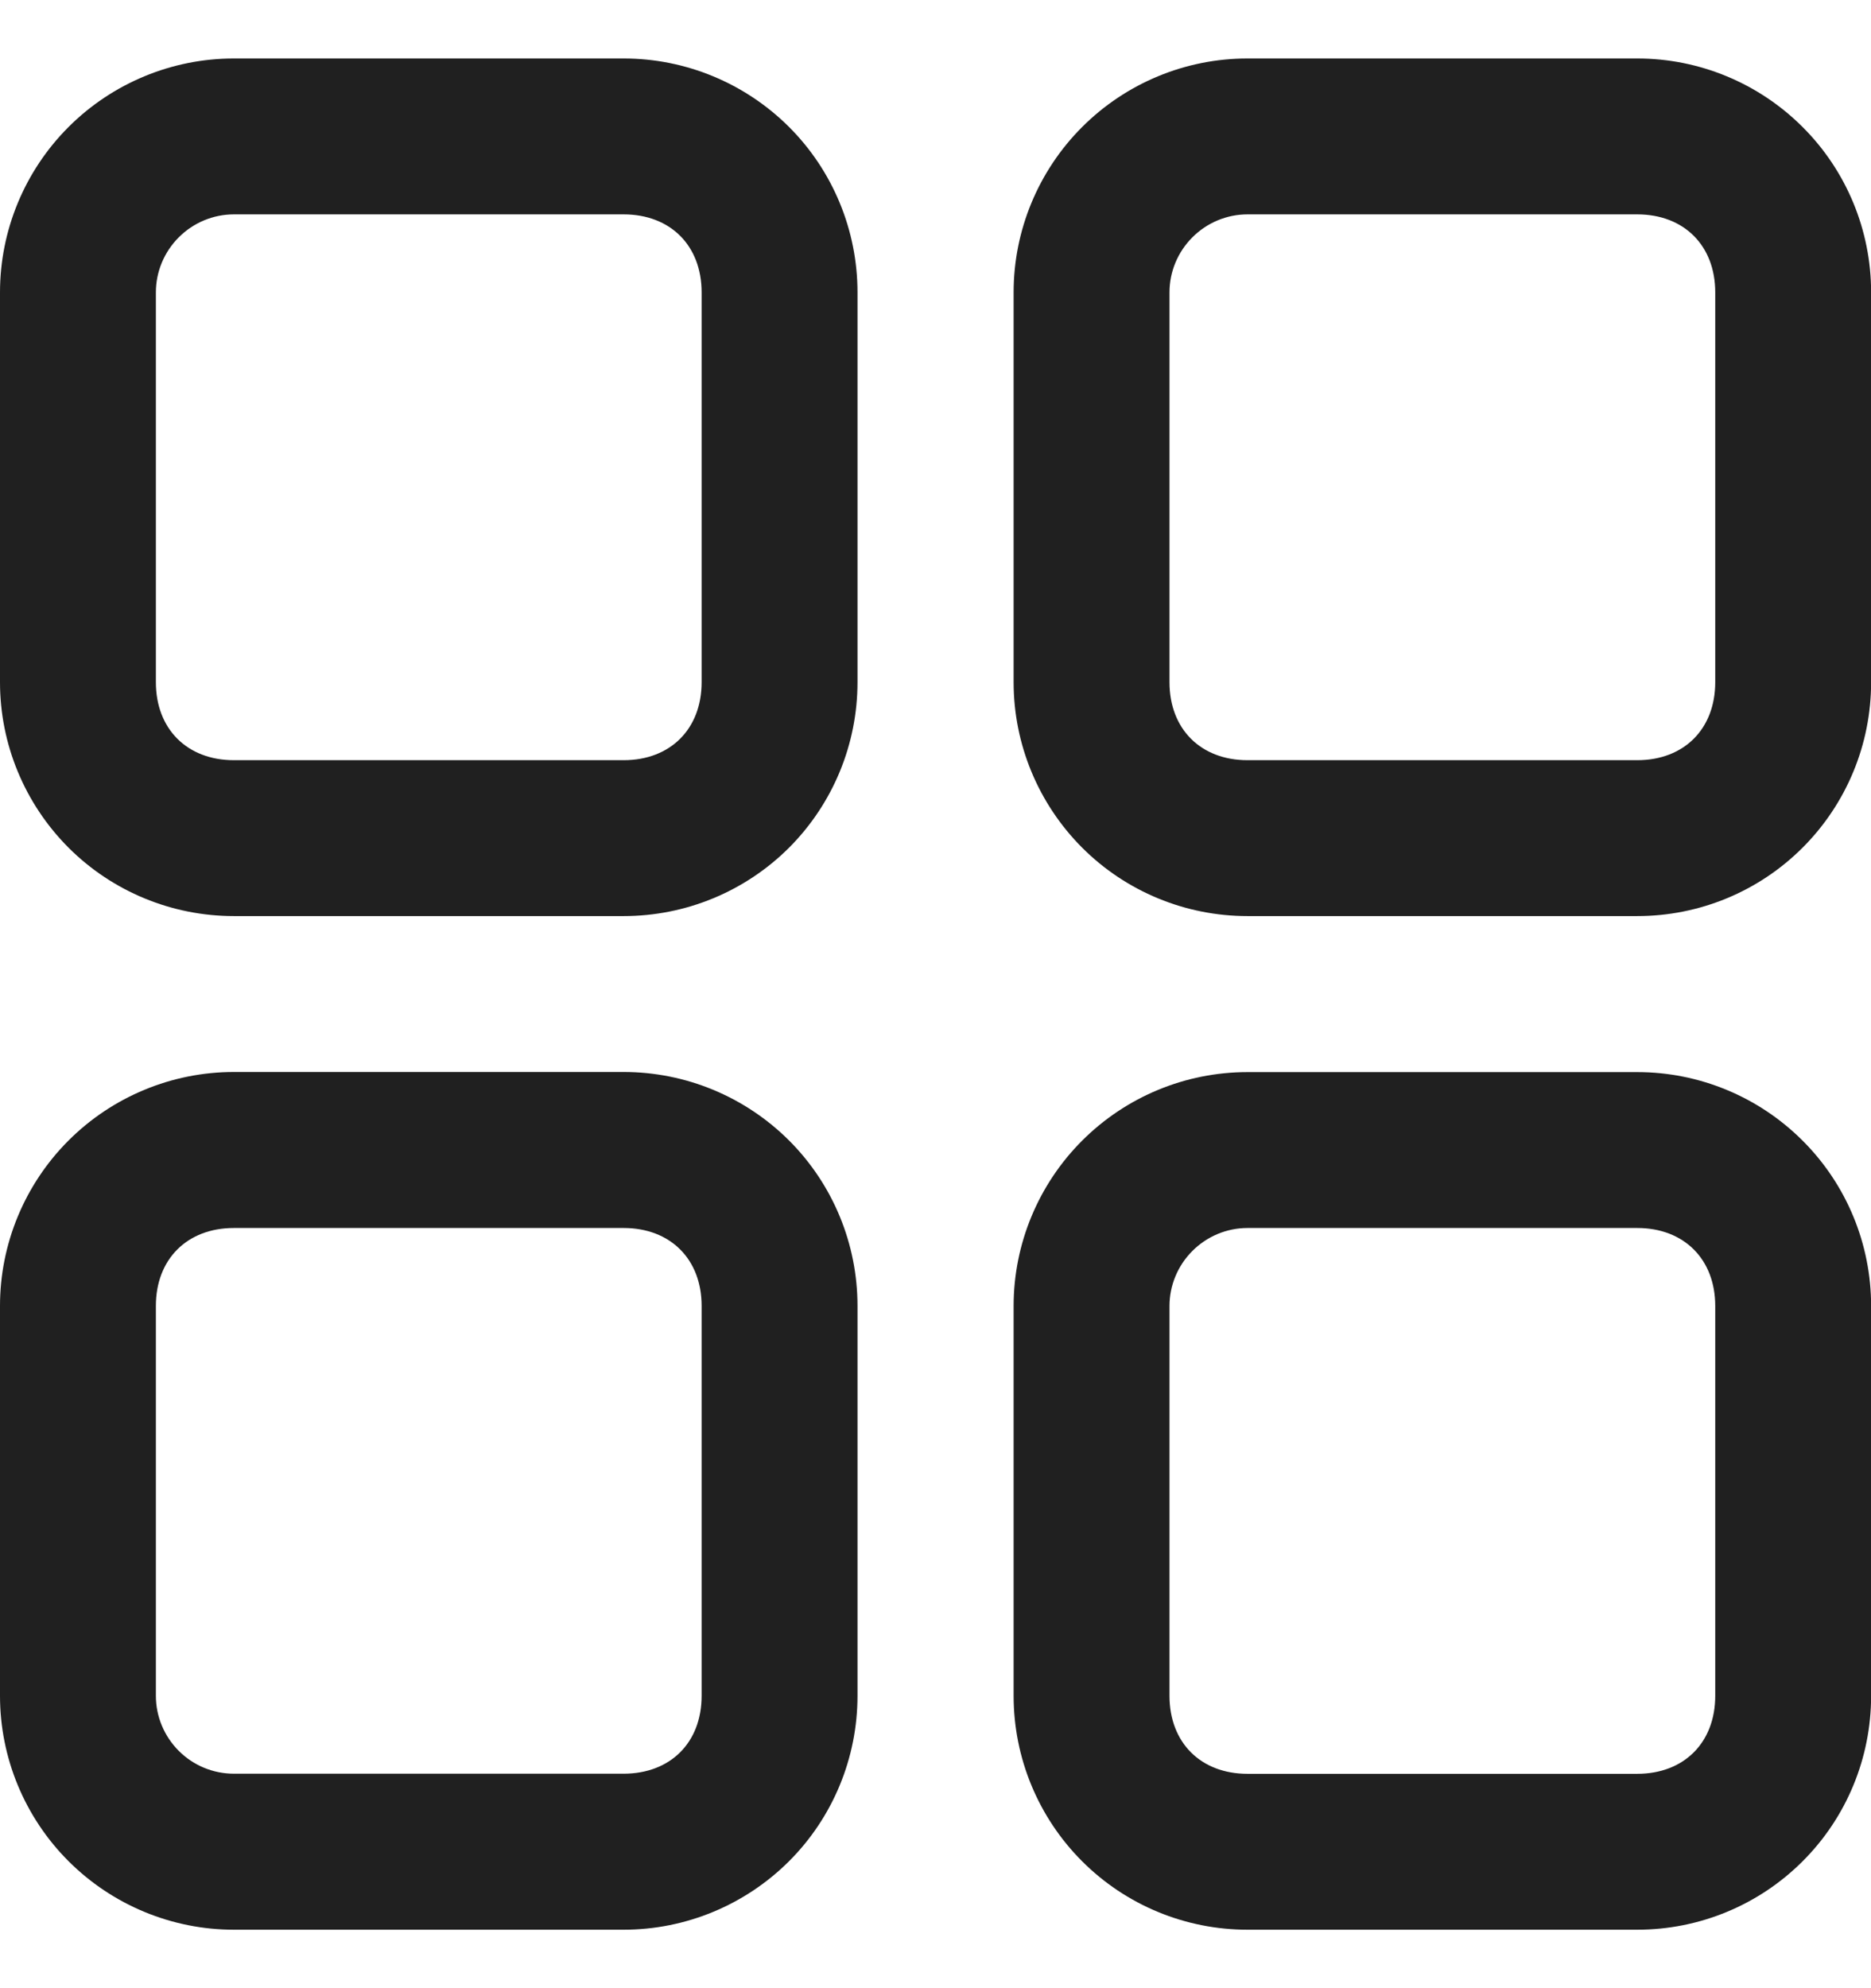 <svg width="16" height="17" viewBox="0 0 16 17" fill="none" xmlns="http://www.w3.org/2000/svg">
<g clip-path="url(#clip0_221_813)">
<path fill-rule="evenodd" clip-rule="evenodd" d="M2 0.5H5.333C5.864 0.5 6.372 0.711 6.748 1.086C7.123 1.461 7.333 1.97 7.333 2.5V5.833C7.333 6.364 7.123 6.872 6.748 7.248C6.372 7.623 5.864 7.833 5.333 7.833H2C1.47 7.833 0.961 7.623 0.586 7.248C0.211 6.872 0 6.364 0 5.833L0 2.5C0 1.97 0.211 1.461 0.586 1.086C0.961 0.711 1.47 0.5 2 0.5ZM2 1.833C1.823 1.833 1.654 1.904 1.529 2.029C1.404 2.154 1.333 2.323 1.333 2.5V5.833C1.333 6.233 1.6 6.5 2 6.5H5.333C5.733 6.5 6 6.233 6 5.833V2.5C6 2.1 5.733 1.833 5.333 1.833H2Z" fill="#202020"/>
<path fill-rule="evenodd" clip-rule="evenodd" d="M14.001 7.833H10.668C10.137 7.833 9.629 7.623 9.254 7.248C8.879 6.872 8.668 6.364 8.668 5.833V2.5C8.668 1.97 8.879 1.461 9.254 1.086C9.629 0.711 10.137 0.5 10.668 0.5L14.001 0.5C14.532 0.5 15.04 0.711 15.415 1.086C15.791 1.461 16.001 1.97 16.001 2.5V5.833C16.001 6.364 15.791 6.872 15.415 7.248C15.04 7.623 14.532 7.833 14.001 7.833ZM14.001 6.5C14.401 6.5 14.668 6.233 14.668 5.833V2.5C14.668 2.1 14.401 1.833 14.001 1.833H10.668C10.491 1.833 10.322 1.904 10.197 2.029C10.072 2.154 10.001 2.323 10.001 2.5V5.833C10.001 6.233 10.268 6.5 10.668 6.5H14.001Z" fill="#202020"/>
<path fill-rule="evenodd" clip-rule="evenodd" d="M5.333 9.166H2C1.47 9.166 0.961 9.377 0.586 9.752C0.211 10.127 0 10.636 0 11.166L0 14.5C0 15.03 0.211 15.539 0.586 15.914C0.961 16.289 1.47 16.5 2 16.5H5.333C5.864 16.5 6.372 16.289 6.748 15.914C7.123 15.539 7.333 15.03 7.333 14.5V11.166C7.333 10.636 7.123 10.127 6.748 9.752C6.372 9.377 5.864 9.166 5.333 9.166ZM1.333 11.166C1.333 10.767 1.6 10.5 2 10.5H5.333C5.733 10.5 6 10.767 6 11.166V14.5C6 14.9 5.733 15.166 5.333 15.166H2C1.823 15.166 1.654 15.096 1.529 14.971C1.404 14.846 1.333 14.677 1.333 14.5V11.166Z" fill="#202020"/>
<path fill-rule="evenodd" clip-rule="evenodd" d="M14.001 16.5H10.668C10.137 16.5 9.629 16.29 9.254 15.915C8.879 15.54 8.668 15.031 8.668 14.5V11.167C8.668 10.637 8.879 10.128 9.254 9.753C9.629 9.378 10.137 9.167 10.668 9.167H14.001C14.532 9.167 15.04 9.378 15.415 9.753C15.791 10.128 16.001 10.637 16.001 11.167V14.5C16.001 15.031 15.791 15.54 15.415 15.915C15.04 16.29 14.532 16.5 14.001 16.5ZM14.001 15.167C14.401 15.167 14.668 14.9 14.668 14.5V11.167C14.668 10.767 14.401 10.5 14.001 10.5H10.668C10.491 10.5 10.322 10.571 10.197 10.696C10.072 10.821 10.001 10.99 10.001 11.167V14.5C10.001 14.9 10.268 15.167 10.668 15.167H14.001Z" fill="#202020"/>
</g>
<defs>
<clipPath id="clip0_221_813">
<rect width="16" height="16" fill="white" transform="translate(0 0.5)"/>
</clipPath>
</defs>
</svg>
